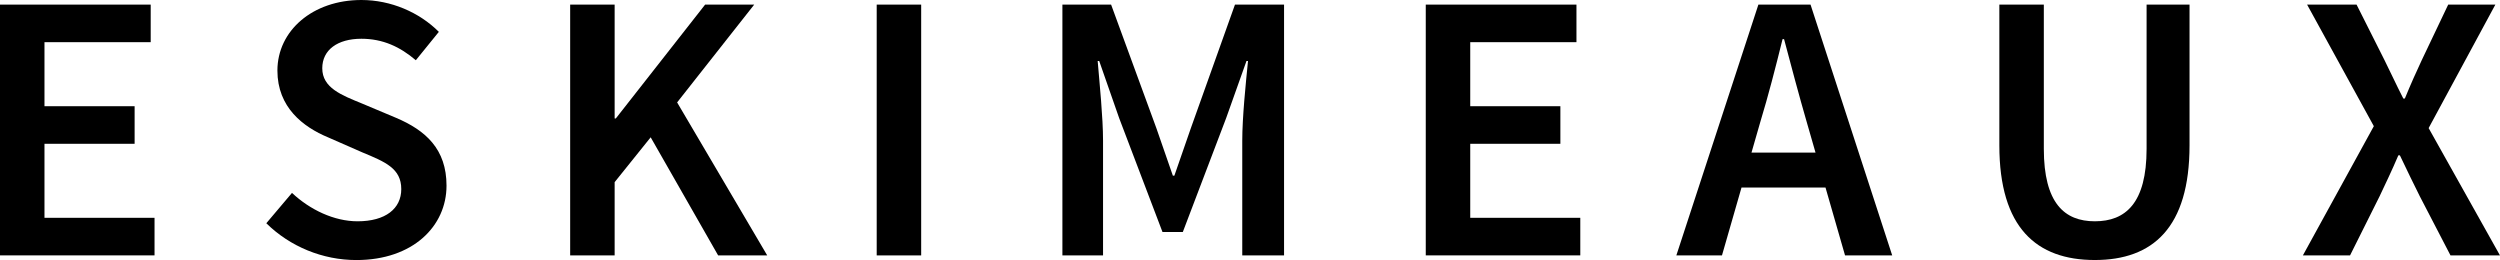 <!-- Generator: Adobe Illustrator 18.1.1, SVG Export Plug-In  -->
<svg version="1.1"
	 xmlns="http://www.w3.org/2000/svg" xmlns:xlink="http://www.w3.org/1999/xlink" xmlns:a="http://ns.adobe.com/AdobeSVGViewerExtensions/3.0/"
	 x="0px" y="0px" width="78.188px" height="8.132px" viewBox="0 0 78.188 8.132" enable-background="new 0 0 78.188 8.132"
	 xml:space="preserve">
<defs>
</defs>
<g>
	<path d="M0,0.144h4.713v1.175H1.391v2.003H4.21v1.175H1.391v2.315h3.442v1.175H0V0.144z"/>
	<path d="M9.132,6.033c0.563,0.528,1.319,0.888,2.051,0.888c0.875,0,1.367-0.396,1.367-1.007c0-0.648-0.504-0.852-1.224-1.151
		l-1.067-0.468C9.479,3.97,8.676,3.358,8.676,2.207C8.676,0.959,9.779,0,11.302,0c0.924,0,1.811,0.384,2.423,0.996l-0.72,0.888
		c-0.492-0.42-1.031-0.672-1.703-0.672c-0.744,0-1.223,0.348-1.223,0.923c0,0.612,0.6,0.84,1.247,1.104l1.056,0.444
		c0.936,0.396,1.583,0.983,1.583,2.123c0,1.271-1.055,2.327-2.818,2.327c-1.056,0-2.075-0.42-2.818-1.151L9.132,6.033z"/>
	<path d="M17.832,0.144h1.391v3.562h0.036l2.794-3.562h1.535l-2.411,3.059l2.818,4.785h-1.535L20.35,4.294l-1.127,1.403v2.291
		h-1.391V0.144z"/>
	<path d="M27.419,0.144h1.391v7.844h-1.391V0.144z"/>
	<path d="M33.227,0.144h1.523l1.415,3.862l0.516,1.487h0.048l0.516-1.487l1.379-3.862h1.535v7.844h-1.307V4.402
		c0-0.732,0.108-1.775,0.18-2.495h-0.048l-0.636,1.787l-1.355,3.562h-0.636l-1.355-3.562l-0.624-1.787h-0.048
		c0.06,0.72,0.168,1.763,0.168,2.495v3.586h-1.271V0.144z"/>
	<path d="M44.591,0.144h4.713v1.175h-3.322v2.003h2.819v1.175h-2.819v2.315h3.442v1.175h-4.833V0.144z"/>
	<path d="M57.093,5.865h-2.627l-0.611,2.123h-1.427l2.566-7.844h1.631l2.554,7.844h-1.475L57.093,5.865z M56.781,4.773l-0.276-0.959
		c-0.24-0.828-0.479-1.727-0.708-2.59H55.75c-0.216,0.875-0.444,1.763-0.696,2.59l-0.276,0.959H56.781z"/>
	<path d="M62.53,0.144h1.391v4.51c0,1.703,0.648,2.267,1.595,2.267c0.959,0,1.619-0.564,1.619-2.267v-4.51h1.343v4.402
		c0,2.578-1.151,3.586-2.962,3.586c-1.823,0-2.986-1.008-2.986-3.586V0.144z"/>
	<path d="M74.242,3.946l-2.087-3.802h1.547l0.875,1.739c0.18,0.36,0.348,0.731,0.587,1.199h0.048
		c0.192-0.468,0.36-0.839,0.528-1.199l0.828-1.739h1.475l-2.087,3.862l2.231,3.982H76.64l-0.959-1.847
		c-0.204-0.408-0.396-0.803-0.624-1.283h-0.048c-0.204,0.48-0.396,0.875-0.588,1.283l-0.923,1.847h-1.475L74.242,3.946z"/>
</g>
</svg>